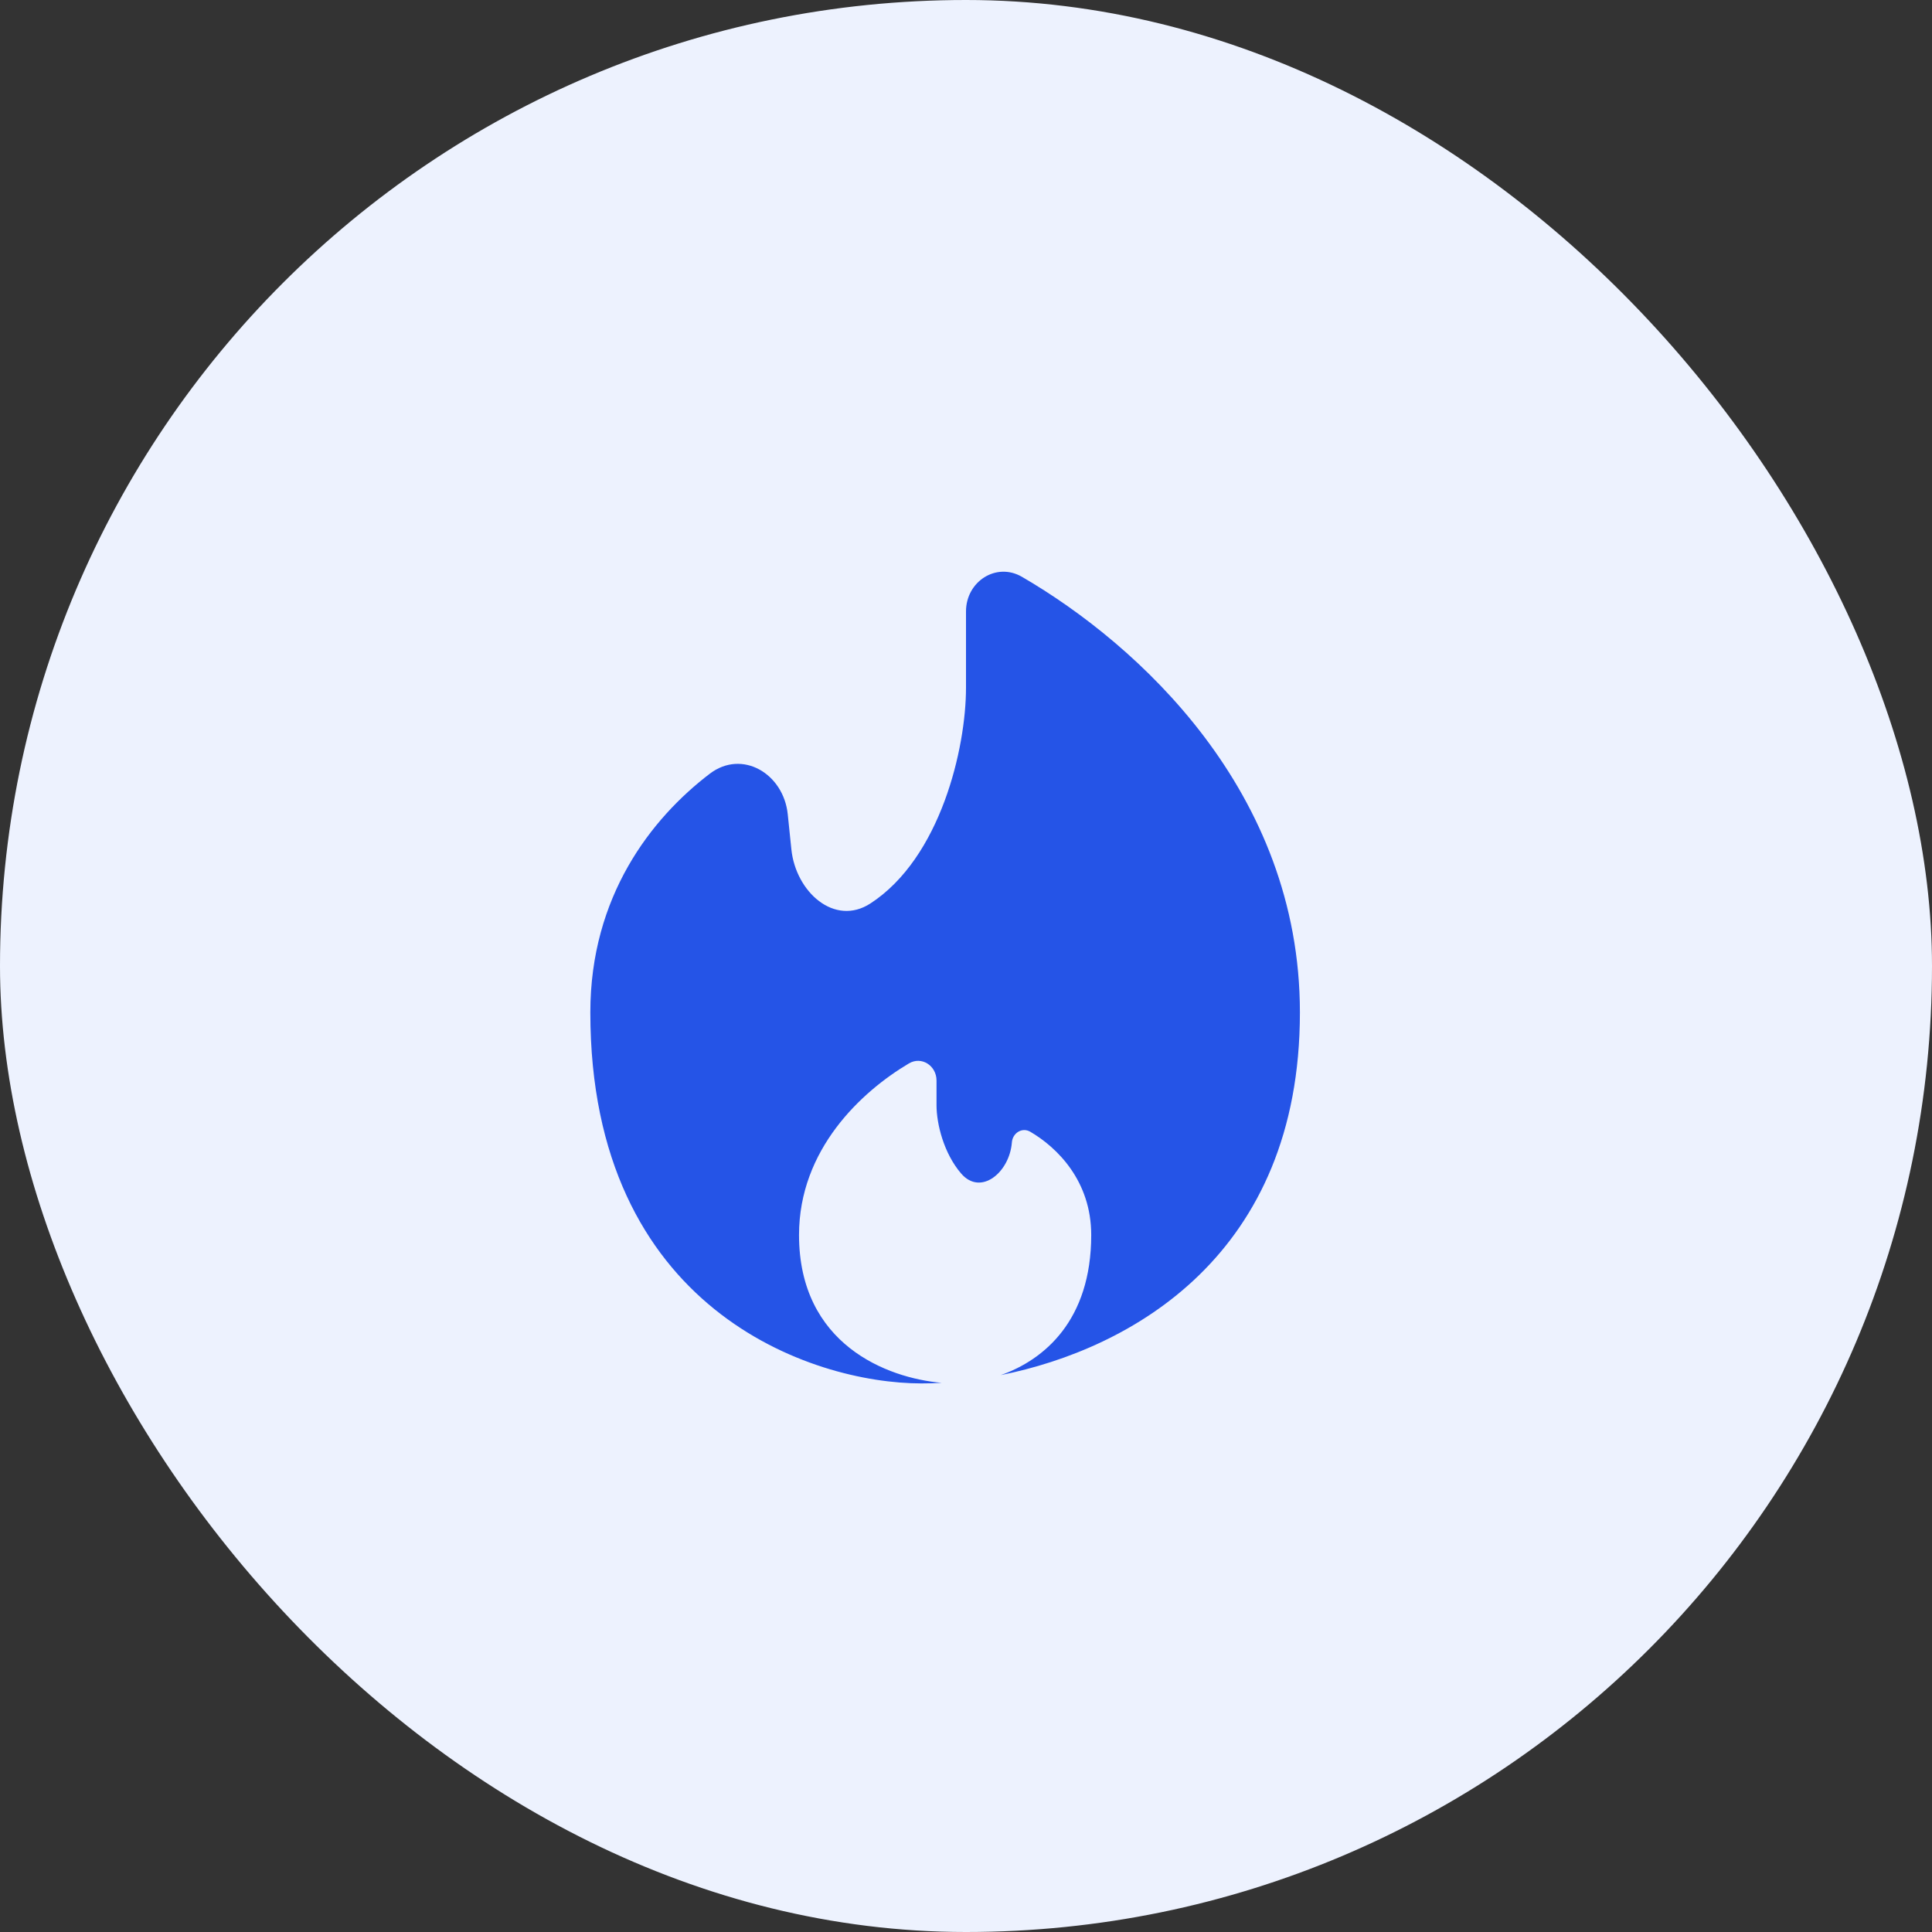 <svg width="54" height="54" viewBox="0 0 54 54" fill="none" xmlns="http://www.w3.org/2000/svg">
<rect x="0" y="0" width="54" height="54" fill="#333333" stroke="none"/>
<rect width="54" height="54" rx="27" fill="#EDF2FE"/>
<path d="M27.971 38.435C31.618 37.704 36.333 35.081 36.333 28.297C36.333 22.123 31.814 18.012 28.565 16.123C27.844 15.704 27 16.255 27 17.089V19.223C27 20.905 26.293 23.975 24.328 25.252C23.324 25.904 22.241 24.928 22.119 23.738L22.018 22.761C21.902 21.624 20.745 20.934 19.837 21.627C18.205 22.872 16.5 25.051 16.5 28.297C16.5 36.593 22.67 38.667 25.756 38.667C25.935 38.667 26.124 38.662 26.32 38.65C24.797 38.52 22.333 37.575 22.333 34.518C22.333 32.127 24.078 30.51 25.403 29.724C25.759 29.512 26.176 29.787 26.176 30.201V30.889C26.176 31.415 26.38 32.237 26.864 32.8C27.412 33.437 28.217 32.77 28.282 31.932C28.302 31.668 28.568 31.499 28.797 31.633C29.545 32.07 30.5 33.004 30.5 34.518C30.5 36.908 29.183 38.007 27.971 38.435Z" fill="#2554E7"/>
</svg>
